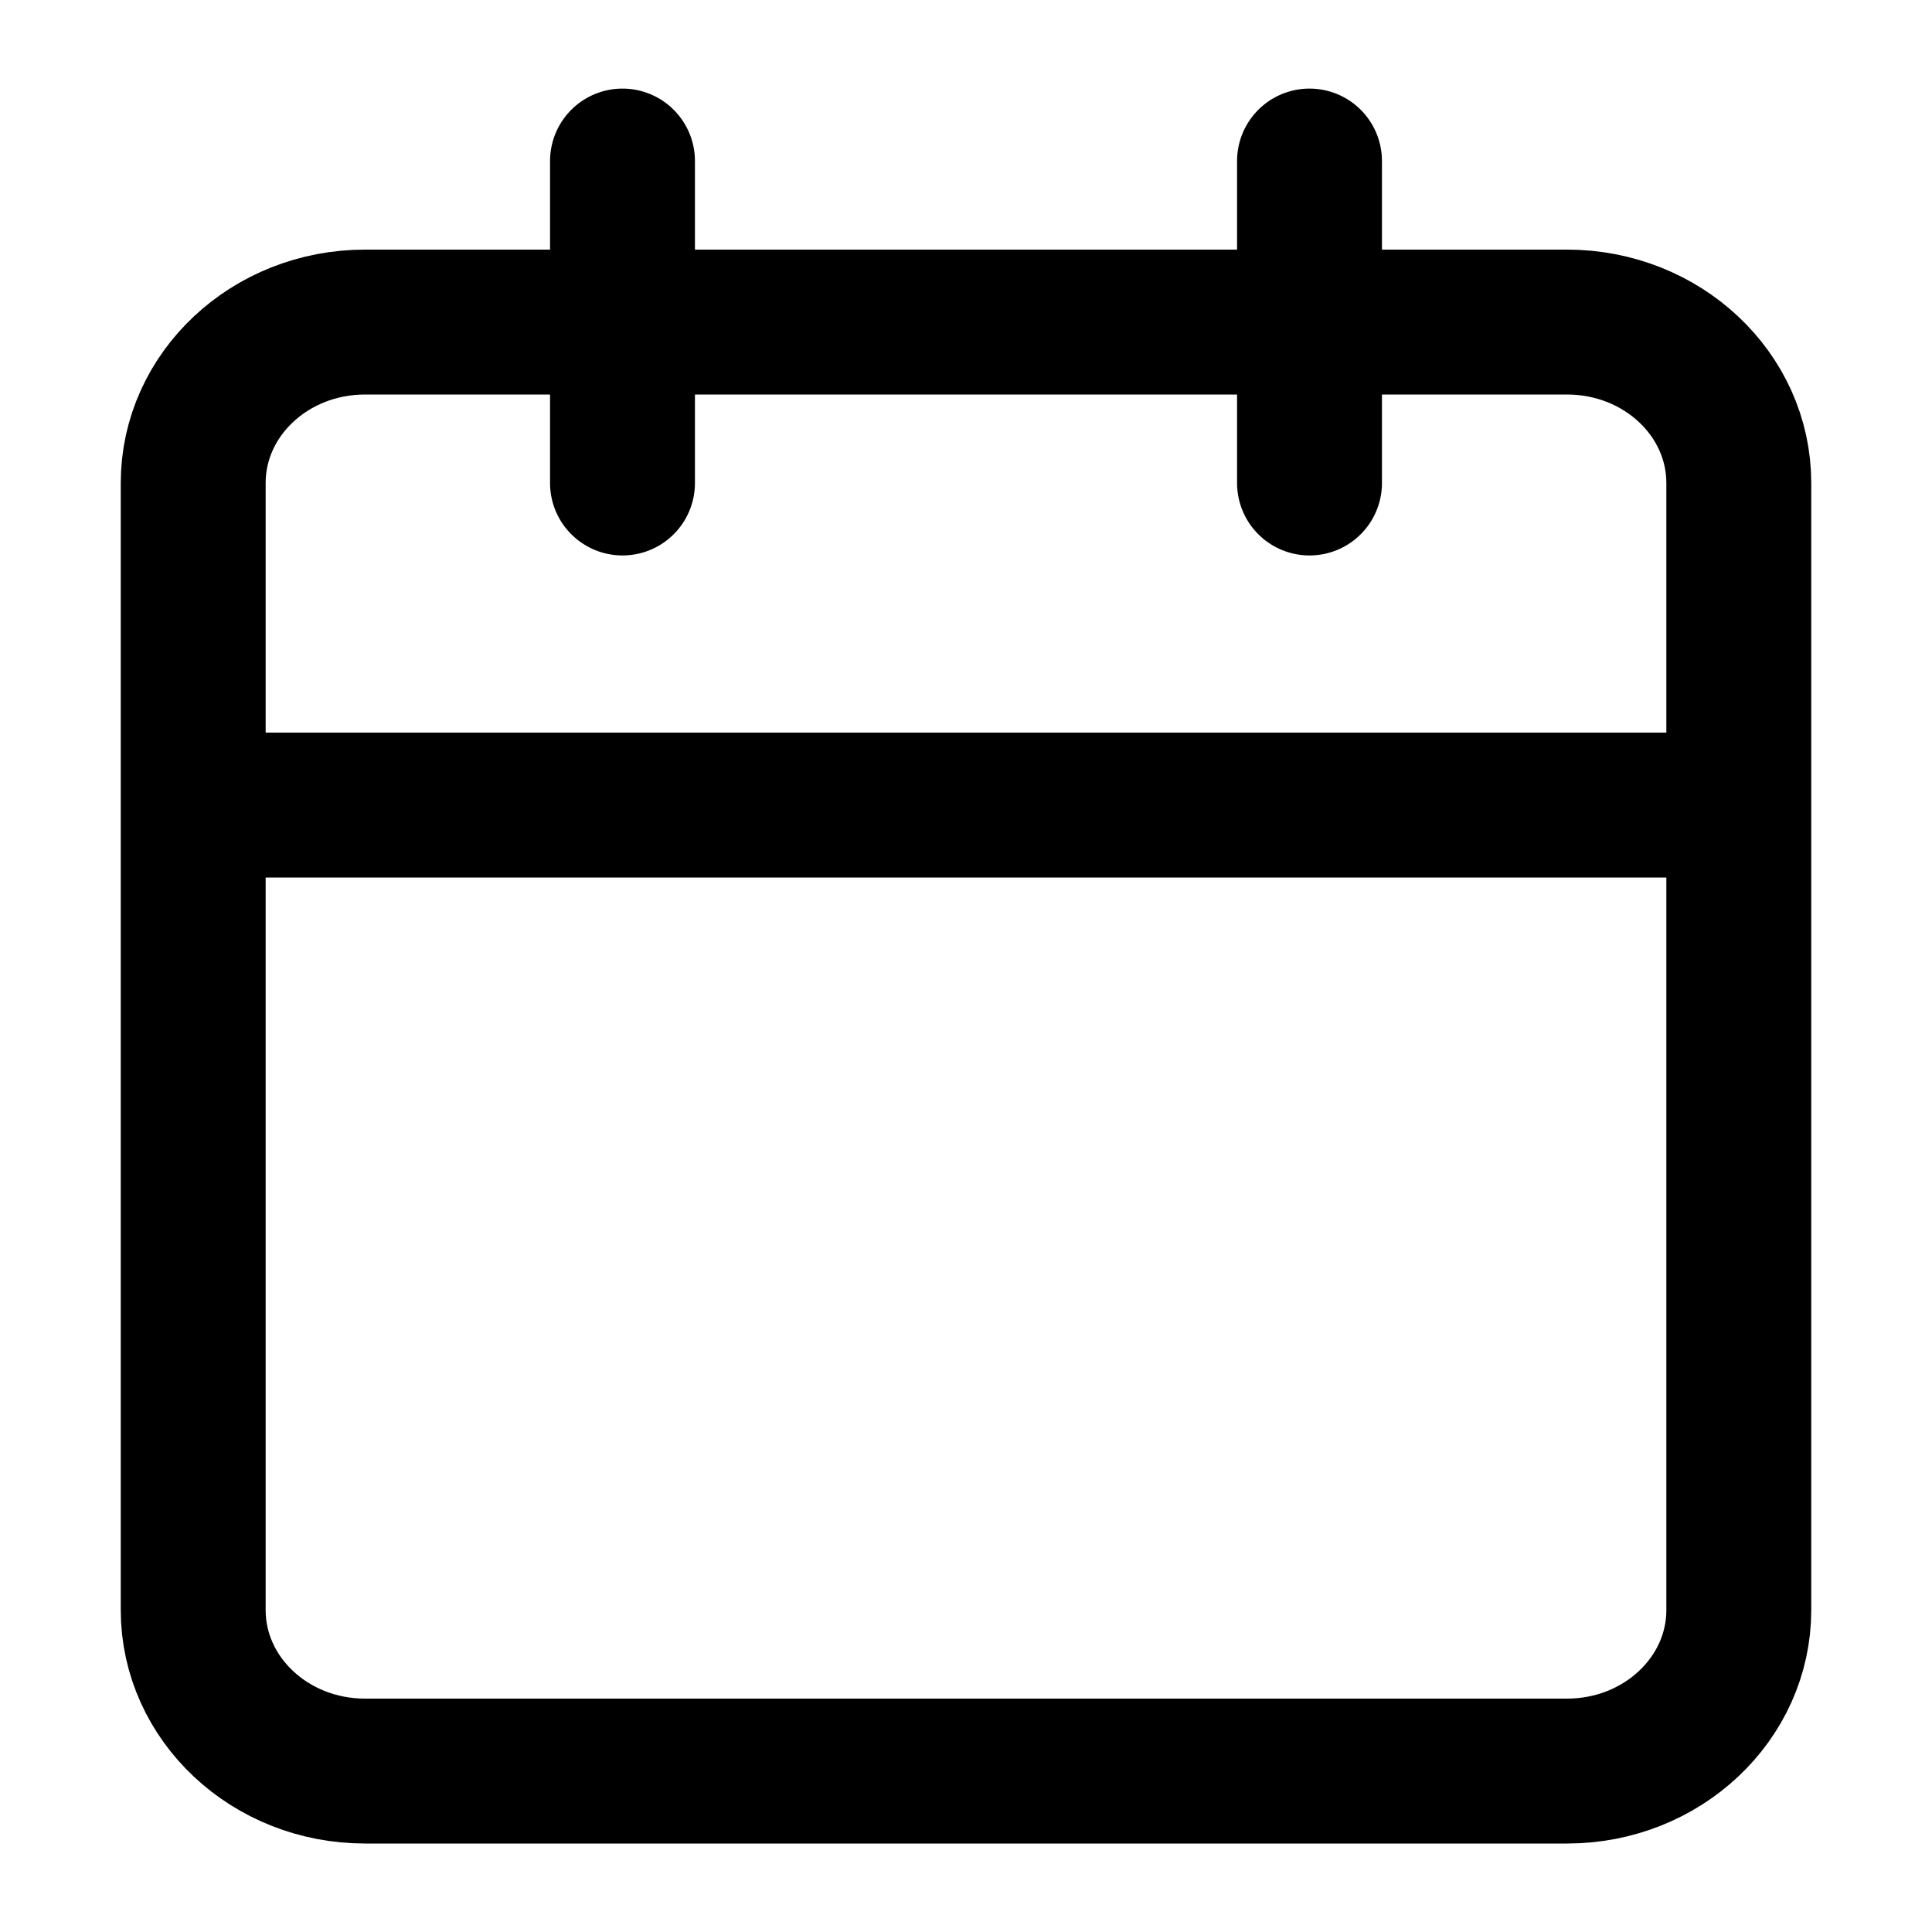 <svg xmlns="http://www.w3.org/2000/svg" fill="none" viewBox="0 0 20 20">
  <path
    stroke="currentColor"
    stroke-linecap="round"
    stroke-linejoin="round"
    stroke-width="1.5"
    d="M16.222 3.334H3.778C2.796 3.334 2 4.08 2 5V16.667C2 17.587 2.796 18.334 3.778 18.334H16.222C17.204 18.334 18 17.587 18 16.667V5C18 4.08 17.204 3.334 16.222 3.334ZM13.556 1.667V5M6.444 1.667V5M2 8.334H18"
  />
</svg>
